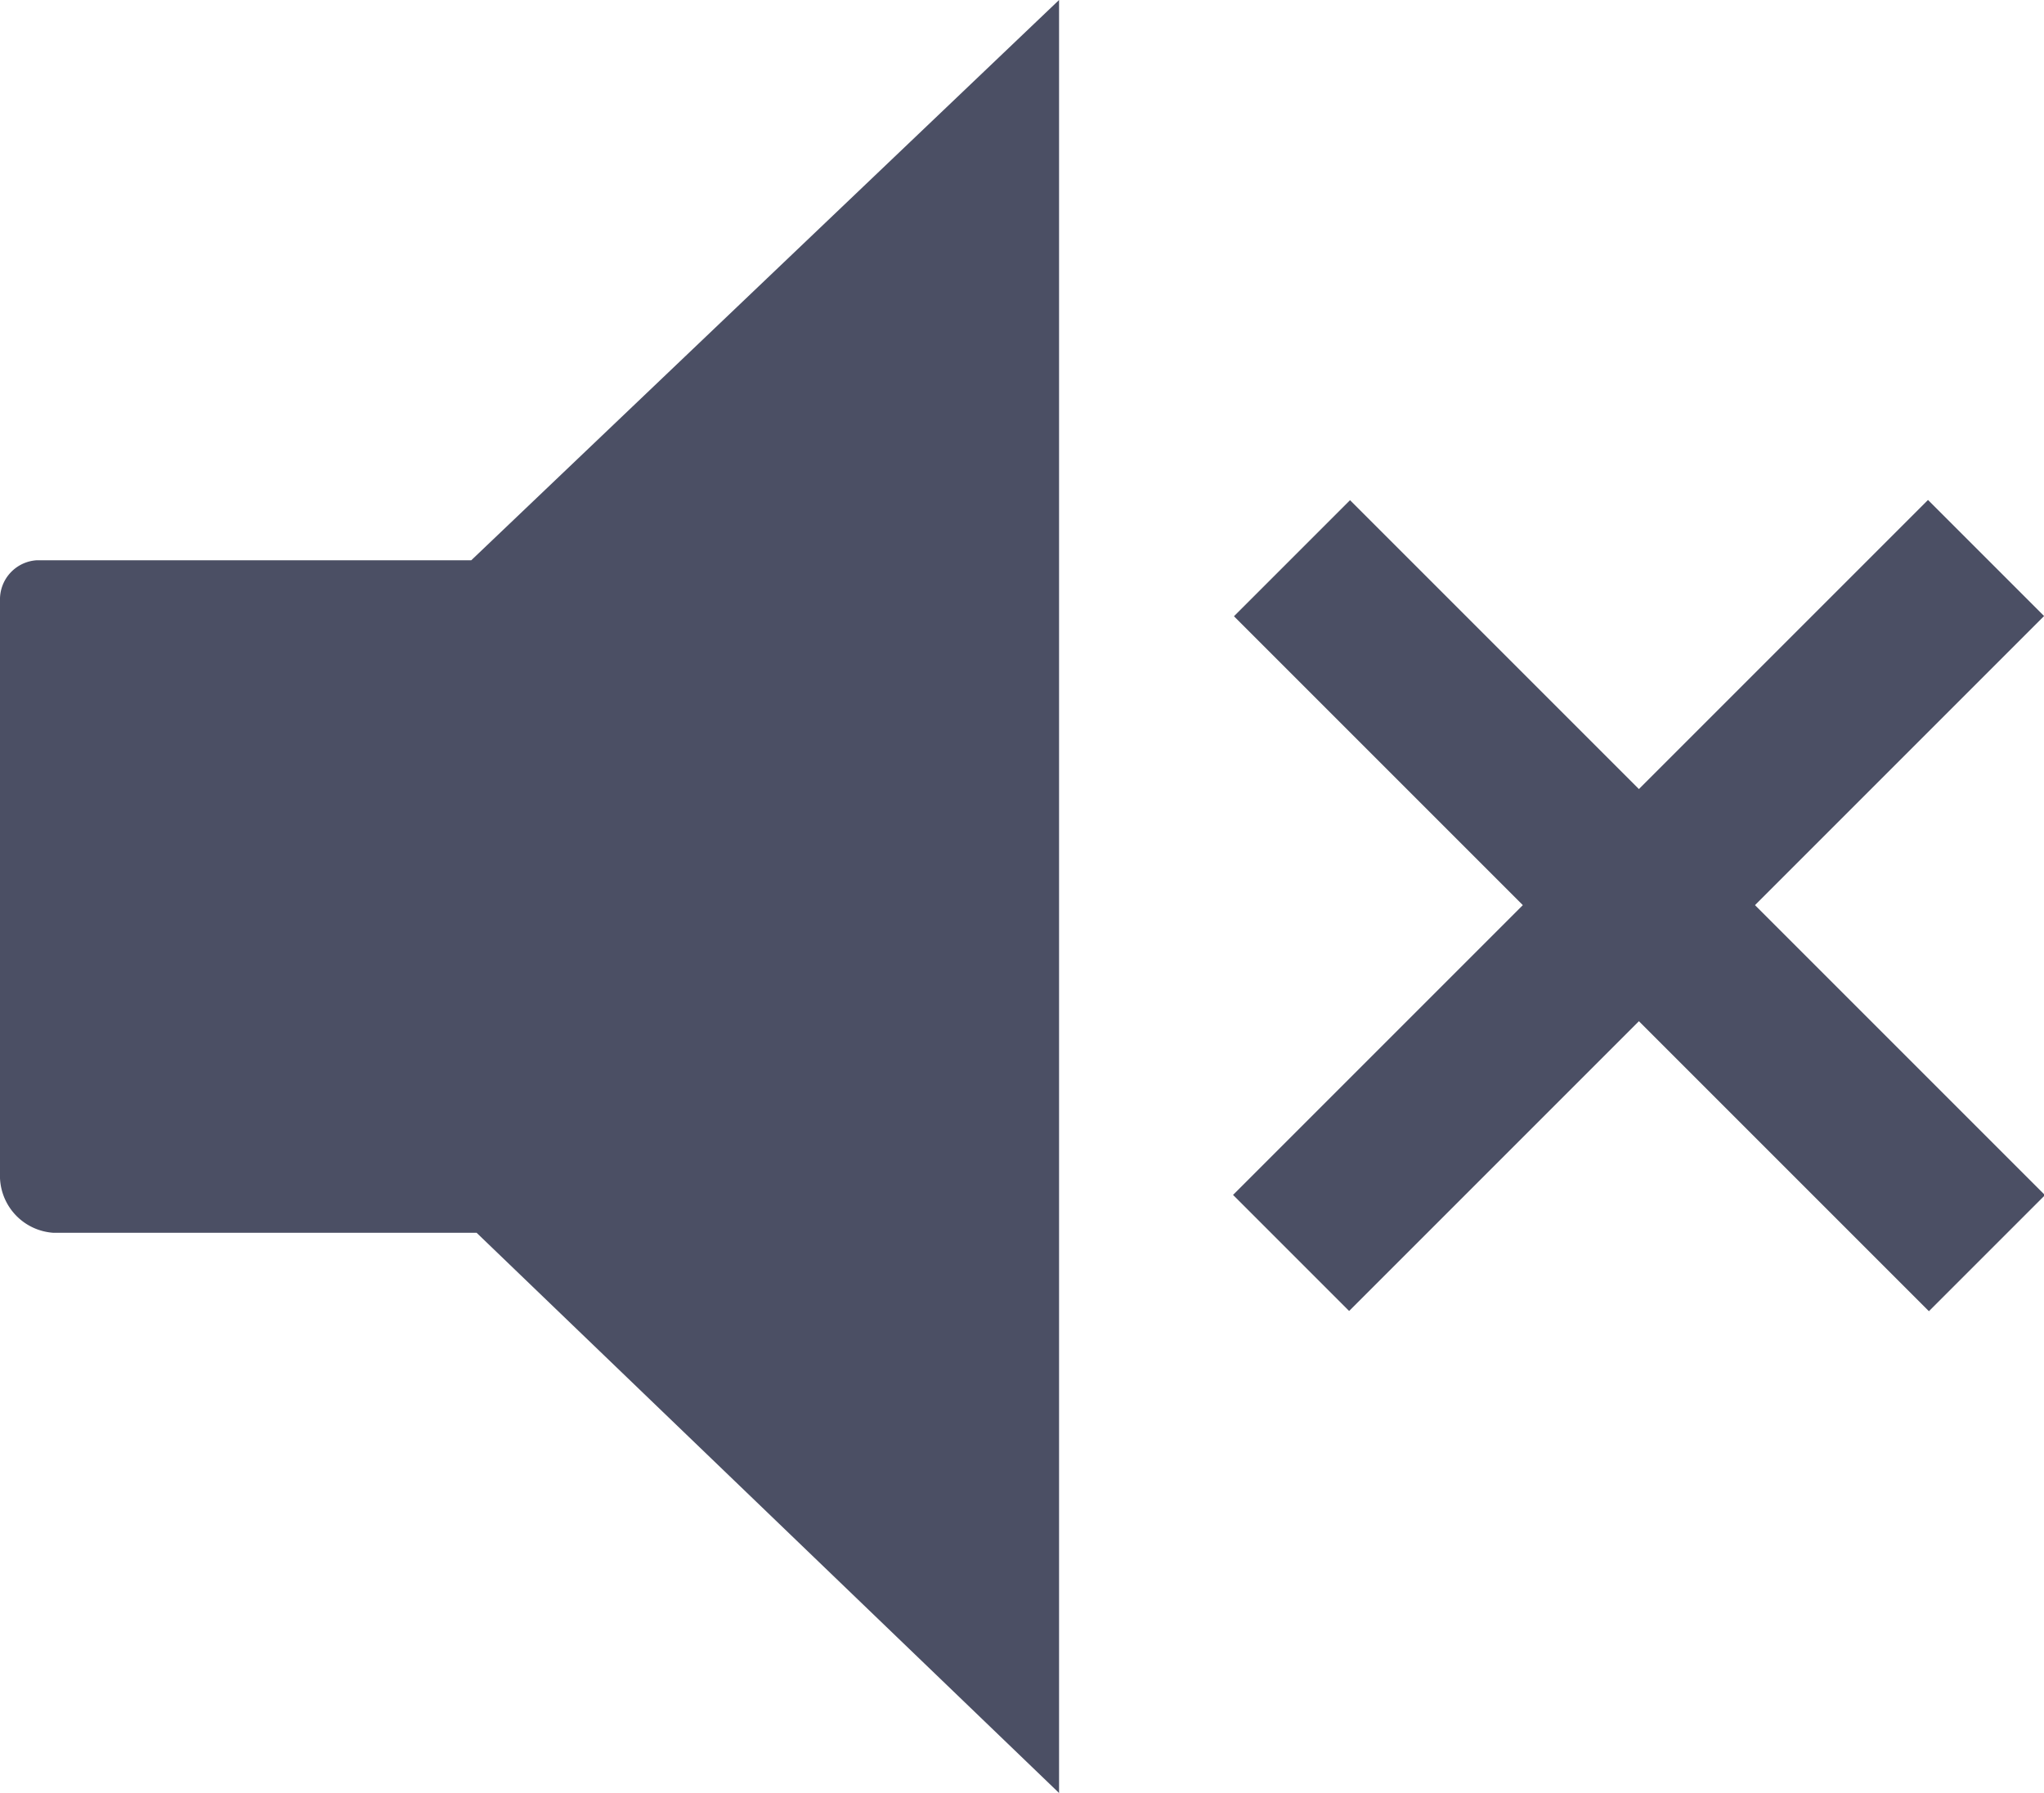 <svg xmlns="http://www.w3.org/2000/svg" viewBox="0 0 19.3 16.93"><defs><style>.cls-1{fill:#4b4f64;}</style></defs><g id="图层_2" data-name="图层 2"><g id="图层_1-2" data-name="图层 1"><path class="cls-1" d="M0,5.67v5.41a.54.54,0,0,0,.5.56h4L10,16.93V0L4.45,5.29H.35A.37.37,0,0,0,0,5.67Z"/><rect class="cls-1" x="10.83" y="7.78" width="9.28" height="1.55" transform="translate(20.37 25.54) rotate(-135)"/><rect class="cls-1" x="10.83" y="7.78" width="9.28" height="1.55" transform="translate(32.46 3.66) rotate(135)"/></g></g></svg>